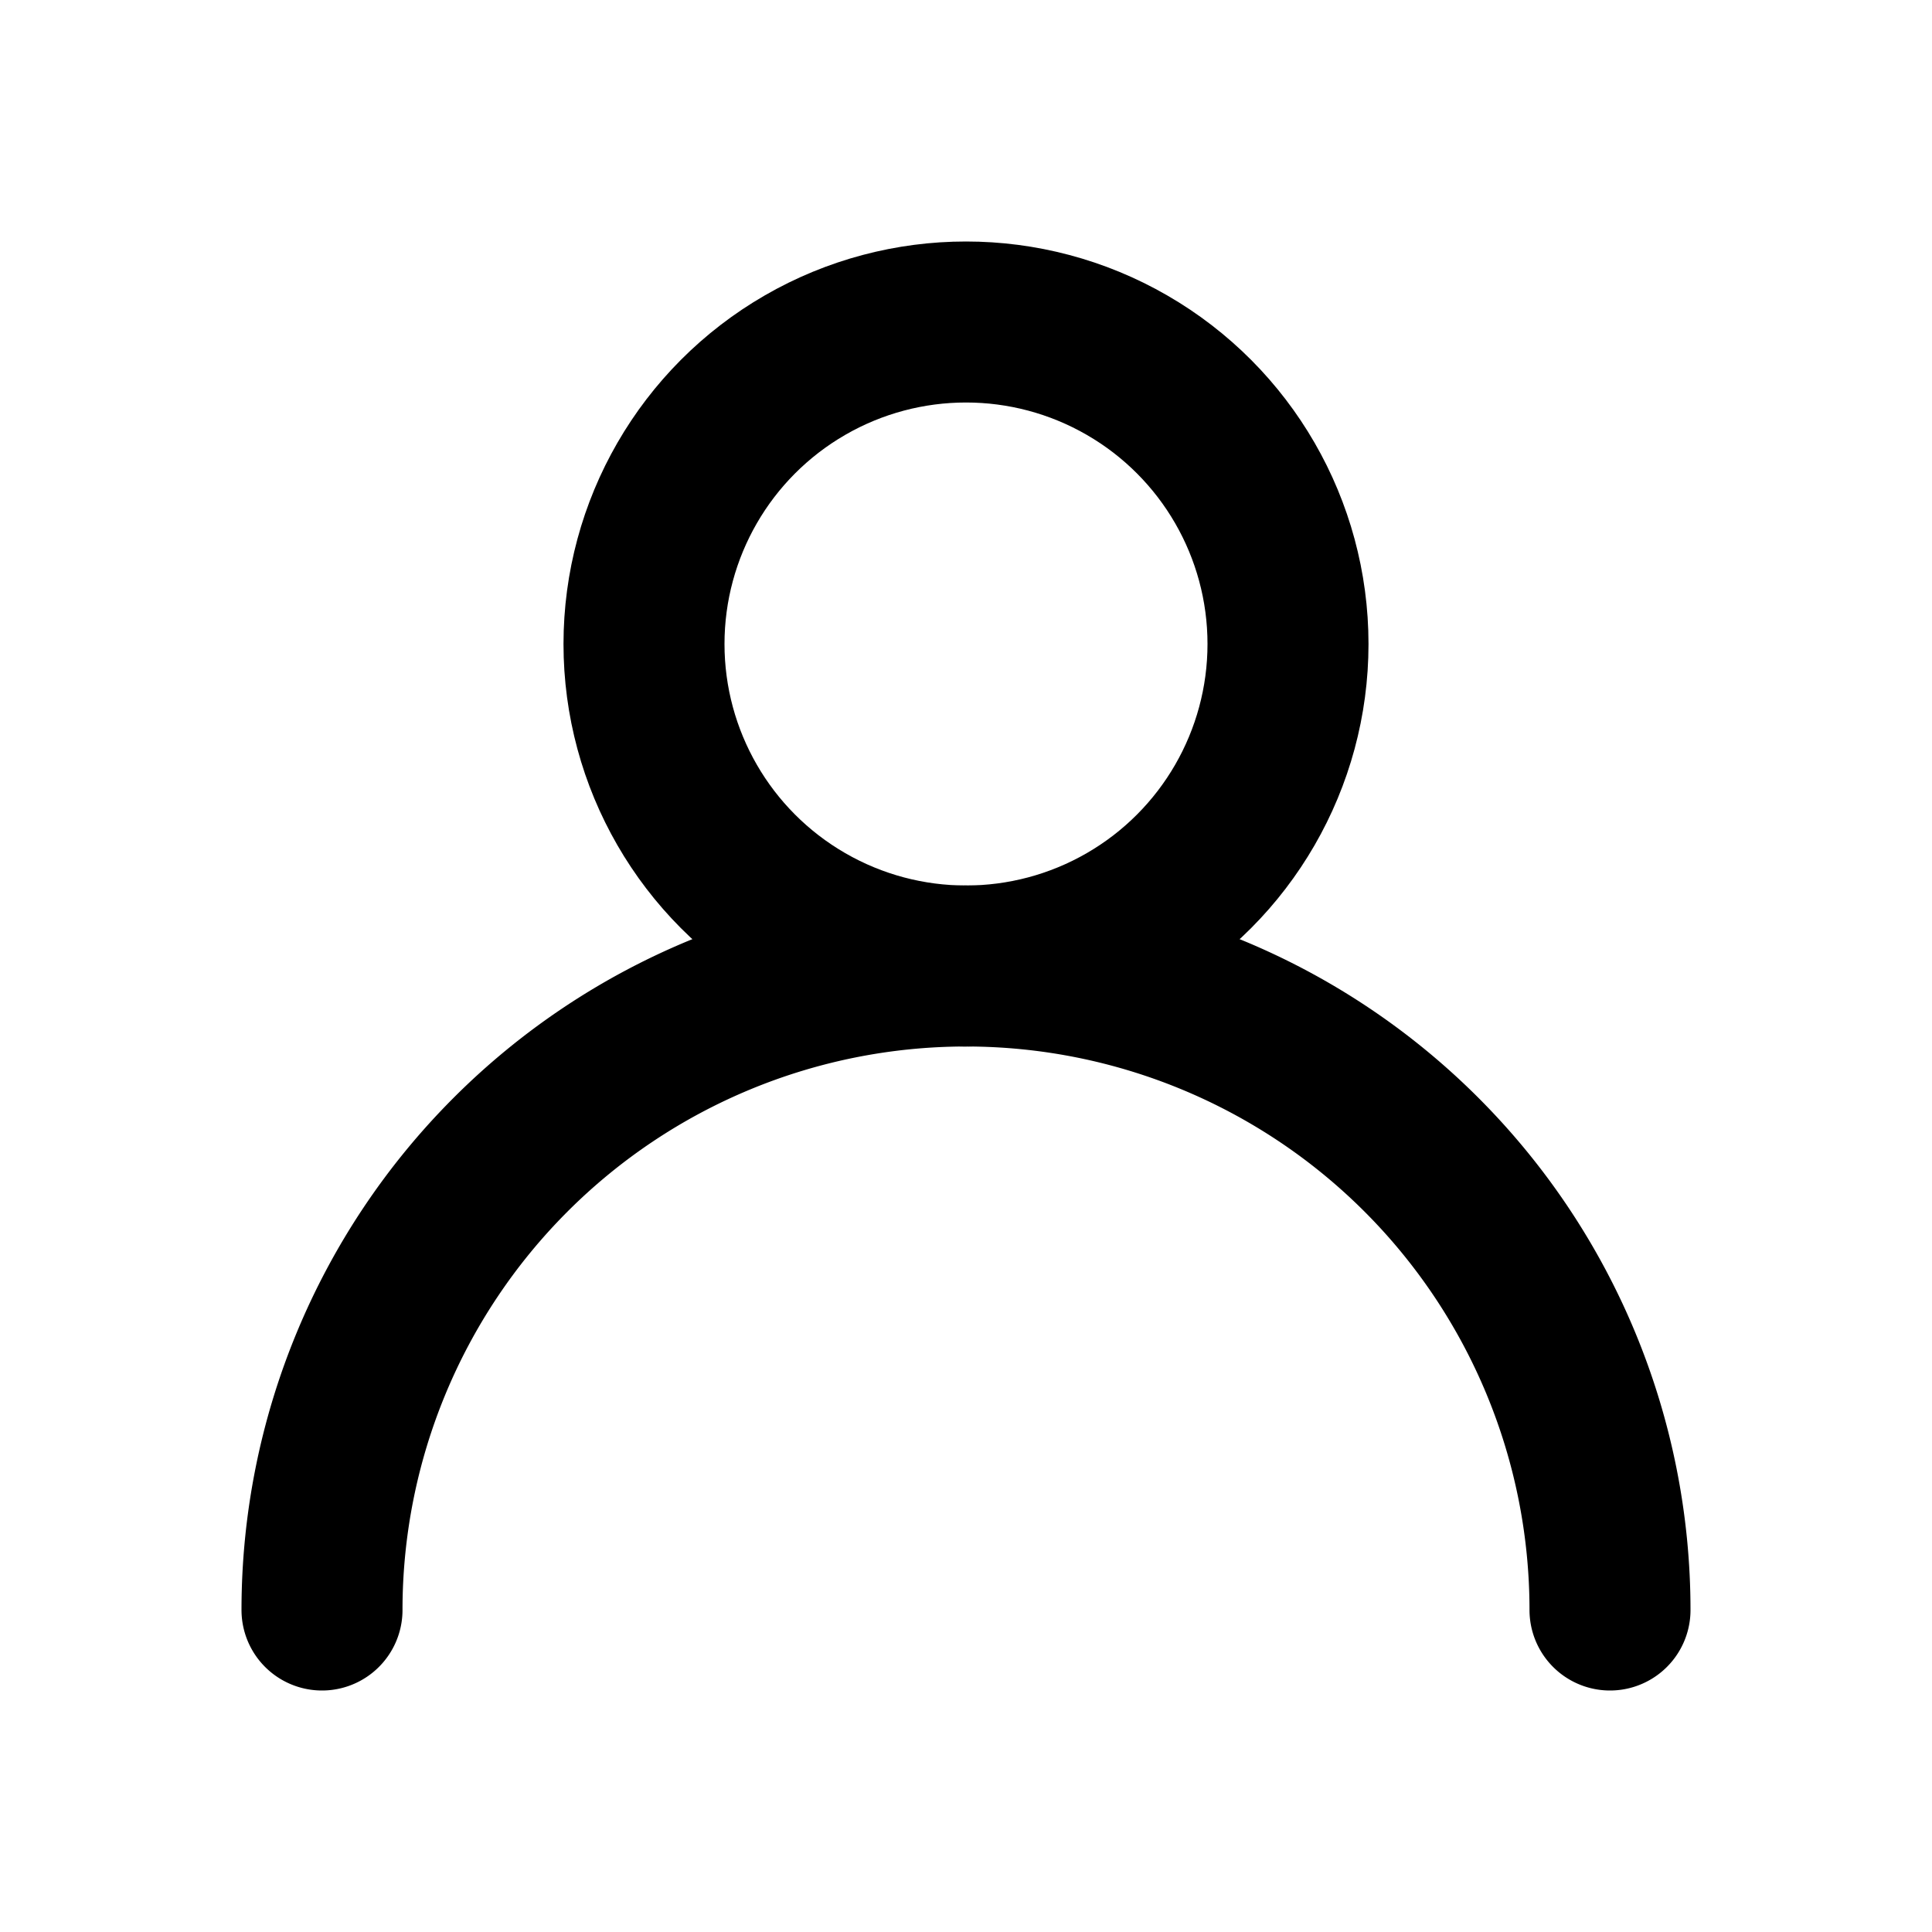 <svg xmlns="http://www.w3.org/2000/svg" width="24" height="24" viewBox="0 0 24 24" fill="none" stroke="currentColor" stroke-width="2" stroke-linecap="round" stroke-linejoin="round">
<circle cx="12" cy="8" r="4"/><path d="M4 20a8 8 0 0 1 16 0"/>
</svg>
